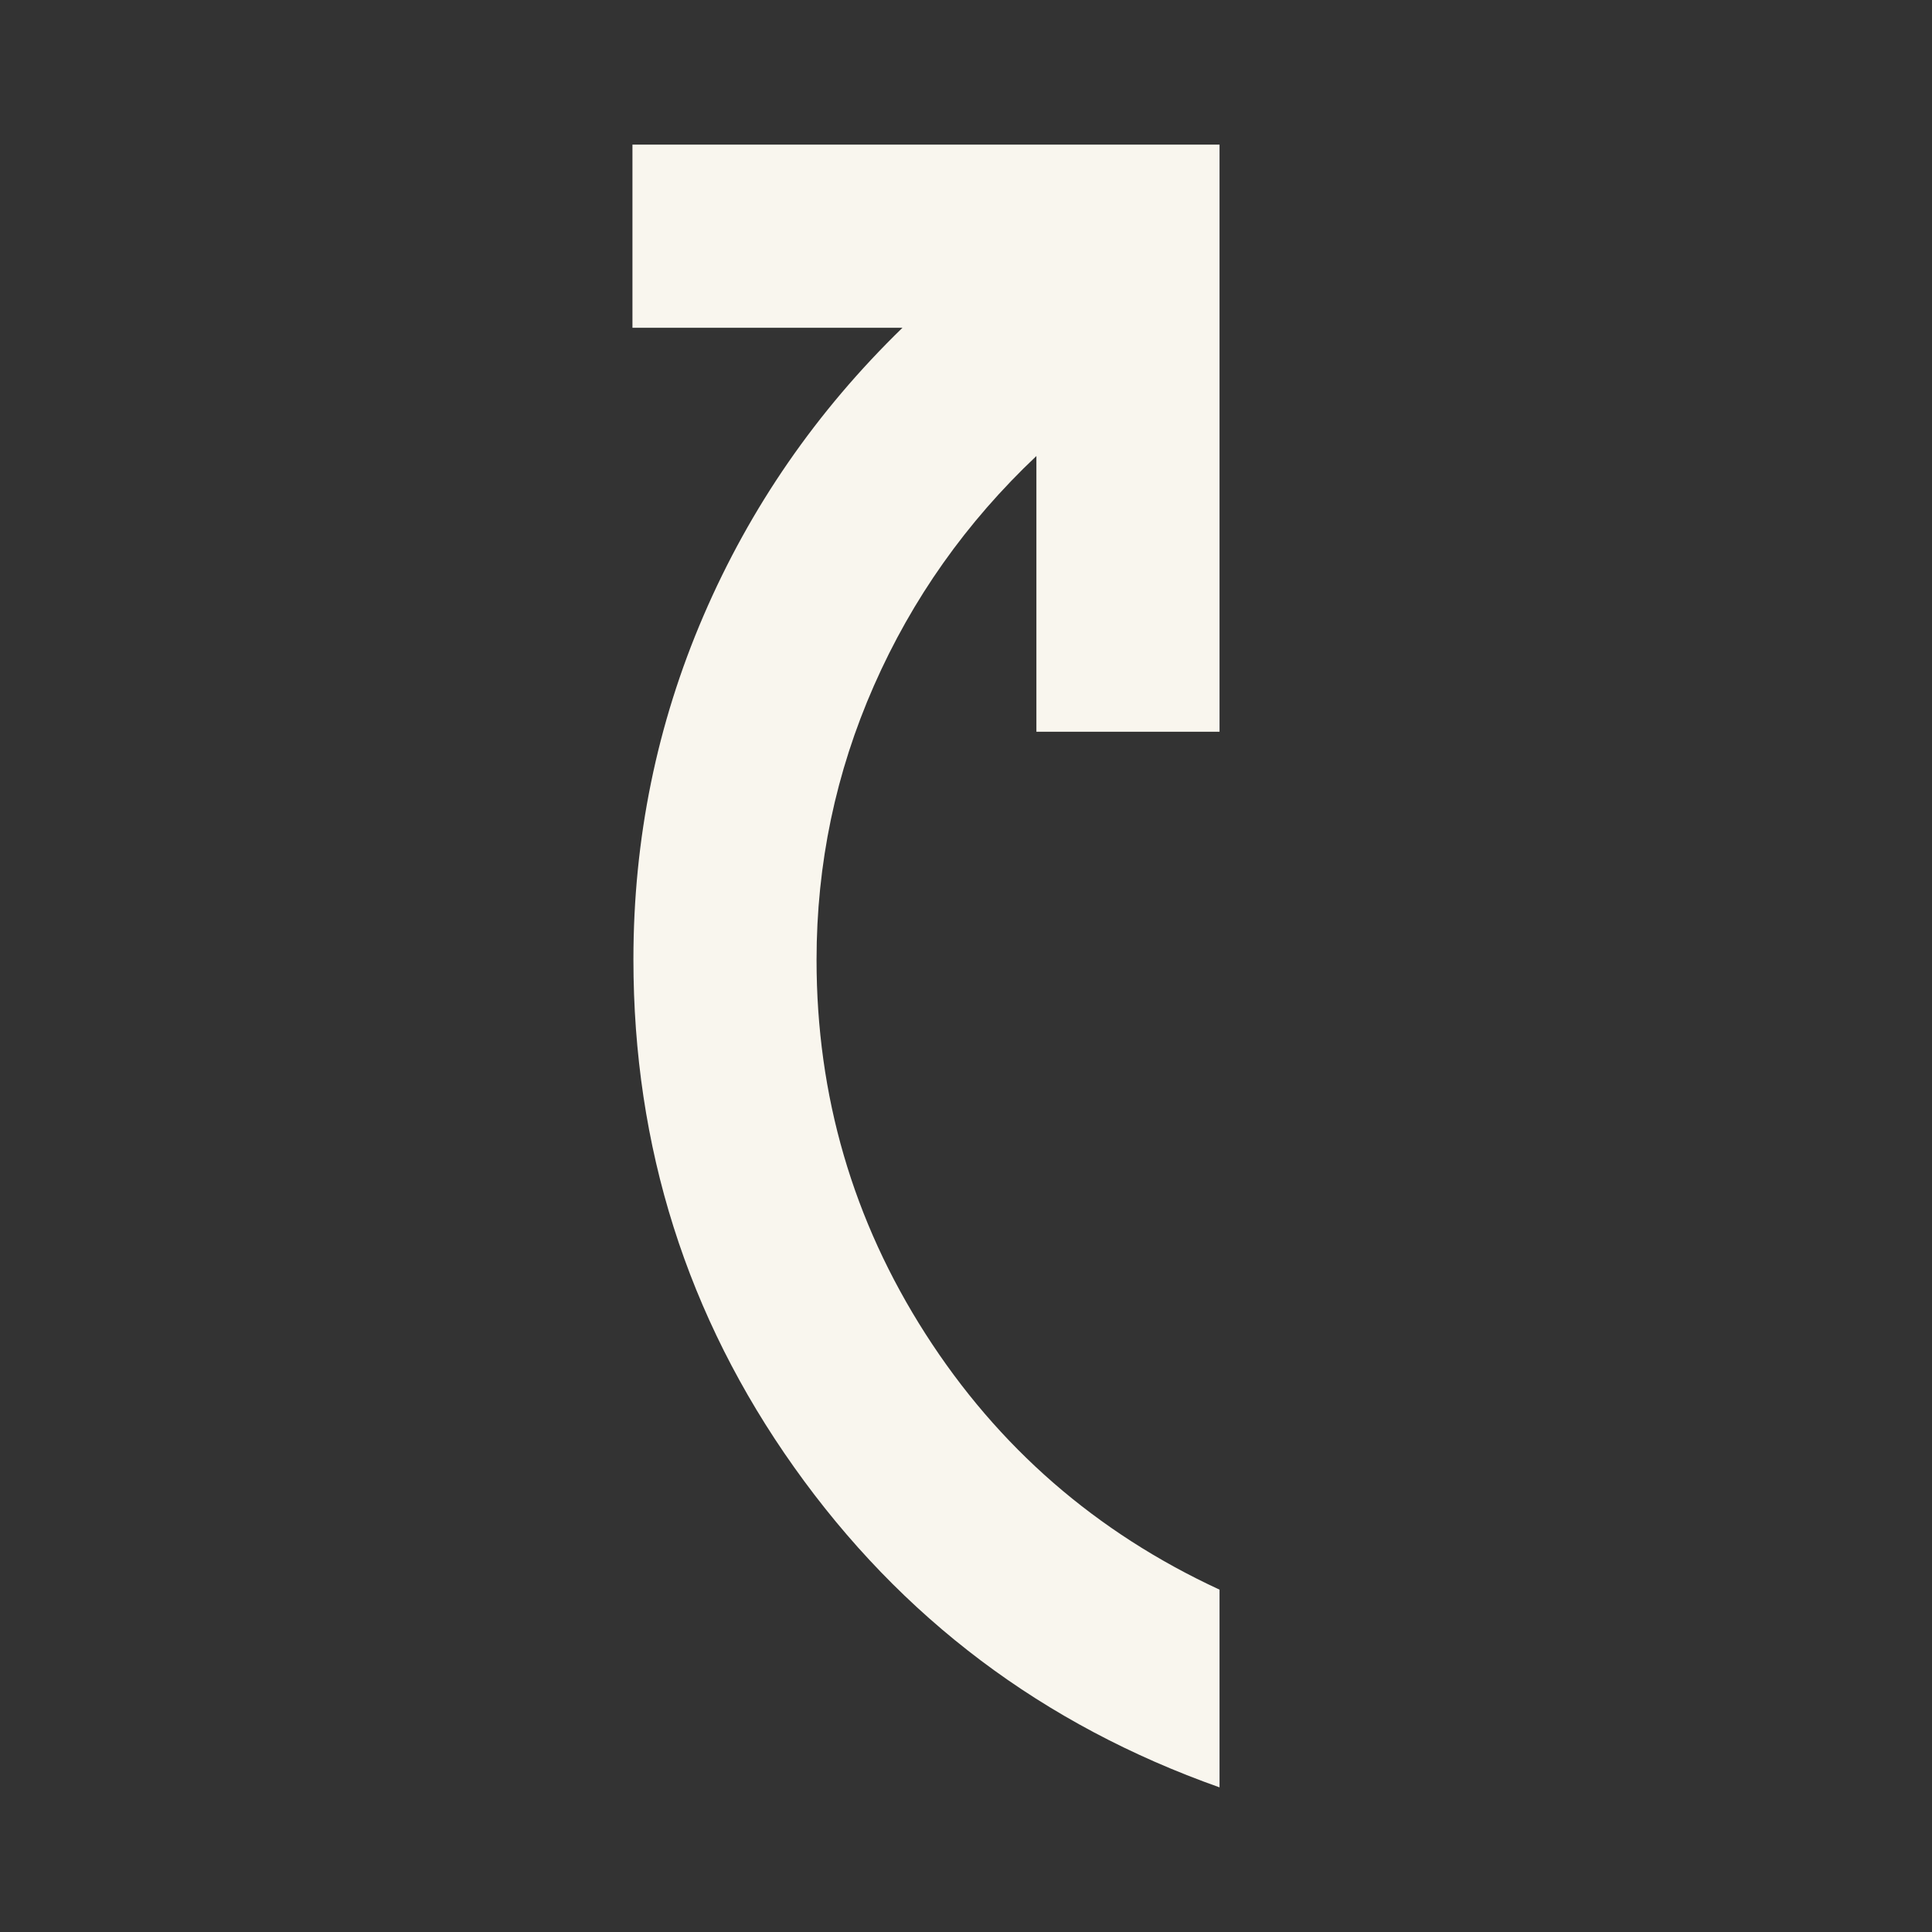 <svg xmlns="http://www.w3.org/2000/svg" height="24px" viewBox="0 -960 960 960" width="24px" fill="#F9F6EE"><rect x="0" y="-960" width="960" height="960" fill="#333333" stroke="none"/><path d="M605.98-71.87q-131.55-46.56-211.39-159.08-79.85-112.51-79.85-252.33 0-89.81 34.8-170.71 34.81-80.9 98.89-143.14H314.26v-91h291.72v291.72h-91v-137q-52.22 49.32-80.73 114.12-28.51 64.79-28.51 136.25 0 101.28 54.12 185.82 54.12 84.55 146.12 127.11v98.24Z"/></svg>